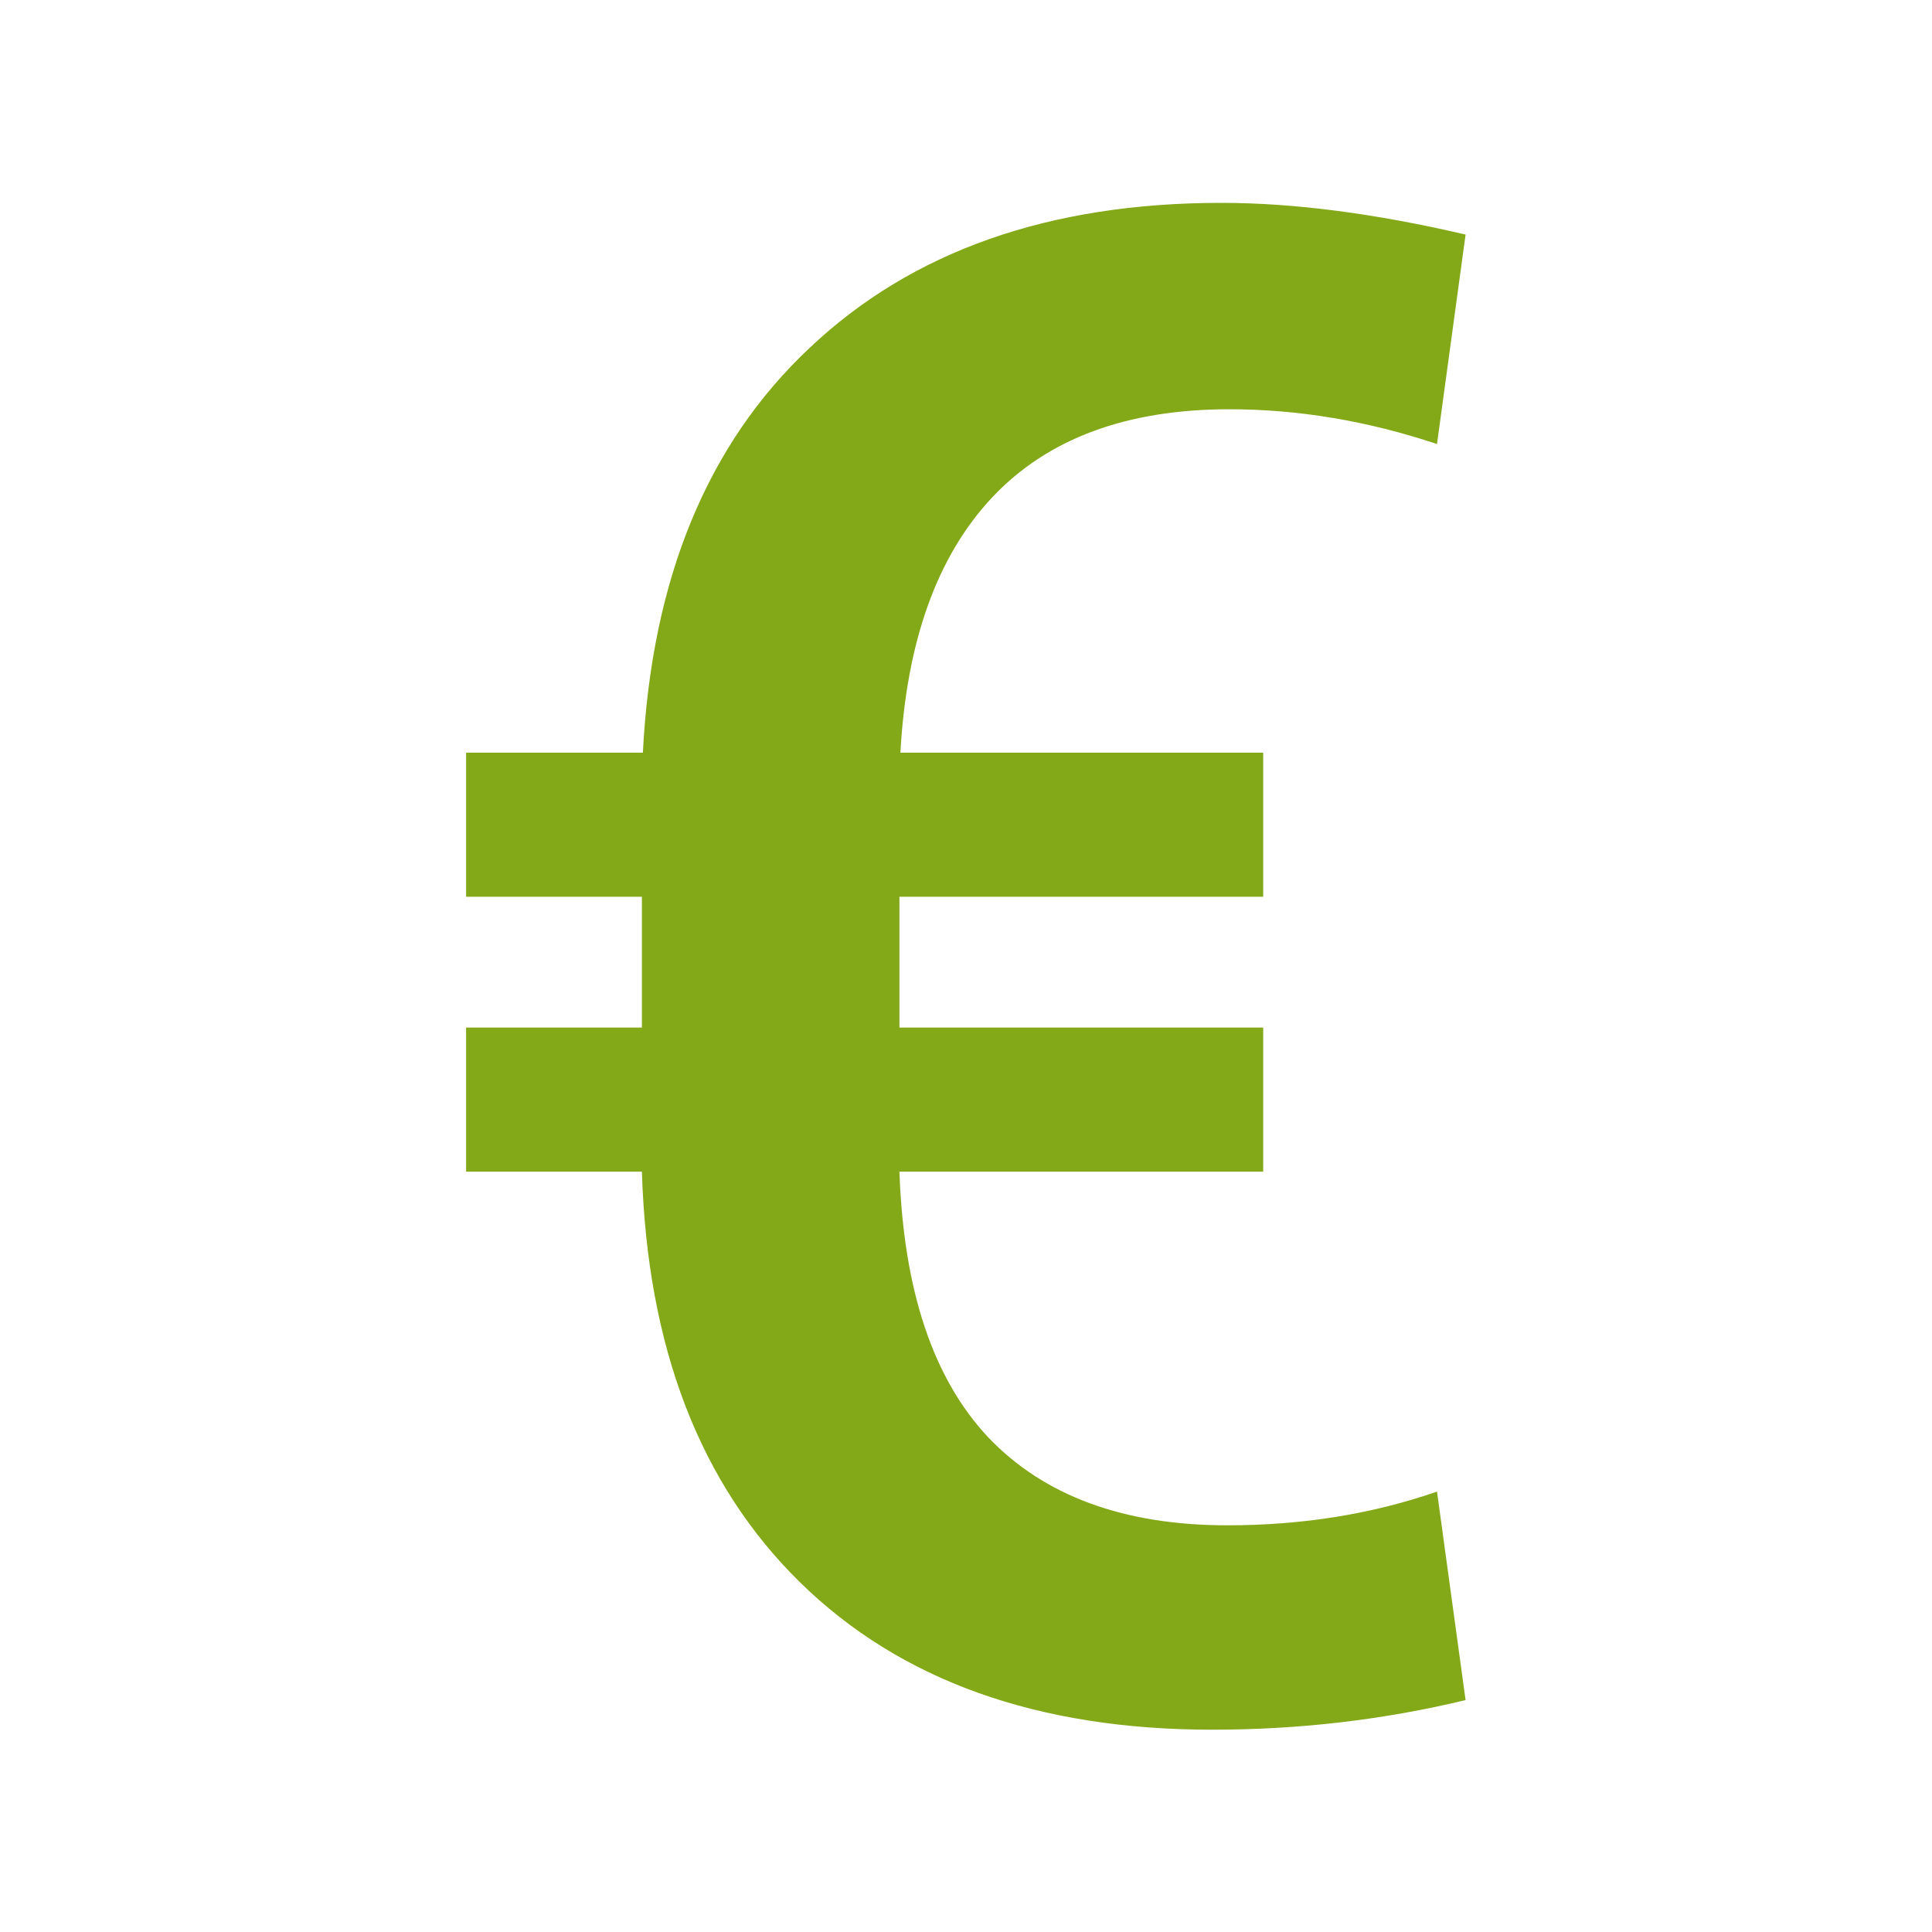 <svg xmlns="http://www.w3.org/2000/svg" width="24" height="24" viewBox="0 0 24 24" fill="none"><rect width="24" height="24" fill="none"/>
<path d="M15.692 14.555H11.173C11.224 16.028 11.592 17.128 12.277 17.856C12.971 18.584 13.962 18.948 15.248 18.948C16.179 18.948 17.047 18.808 17.851 18.529L18.206 21.119C17.19 21.364 16.141 21.487 15.058 21.487C12.891 21.487 11.185 20.877 9.941 19.659C8.697 18.44 8.041 16.739 7.974 14.555H5.79V12.765H7.974V11.14H5.79V9.35H7.986C8.096 7.192 8.786 5.516 10.056 4.323C11.325 3.121 13.031 2.52 15.172 2.52C16.069 2.52 17.08 2.651 18.206 2.914L17.851 5.516C16.987 5.228 16.128 5.084 15.273 5.084C13.995 5.084 13.014 5.448 12.328 6.176C11.643 6.904 11.262 7.962 11.185 9.35H15.692V11.14H11.173V12.765H15.692V14.555Z" fill="#83A918"/>
</svg>
